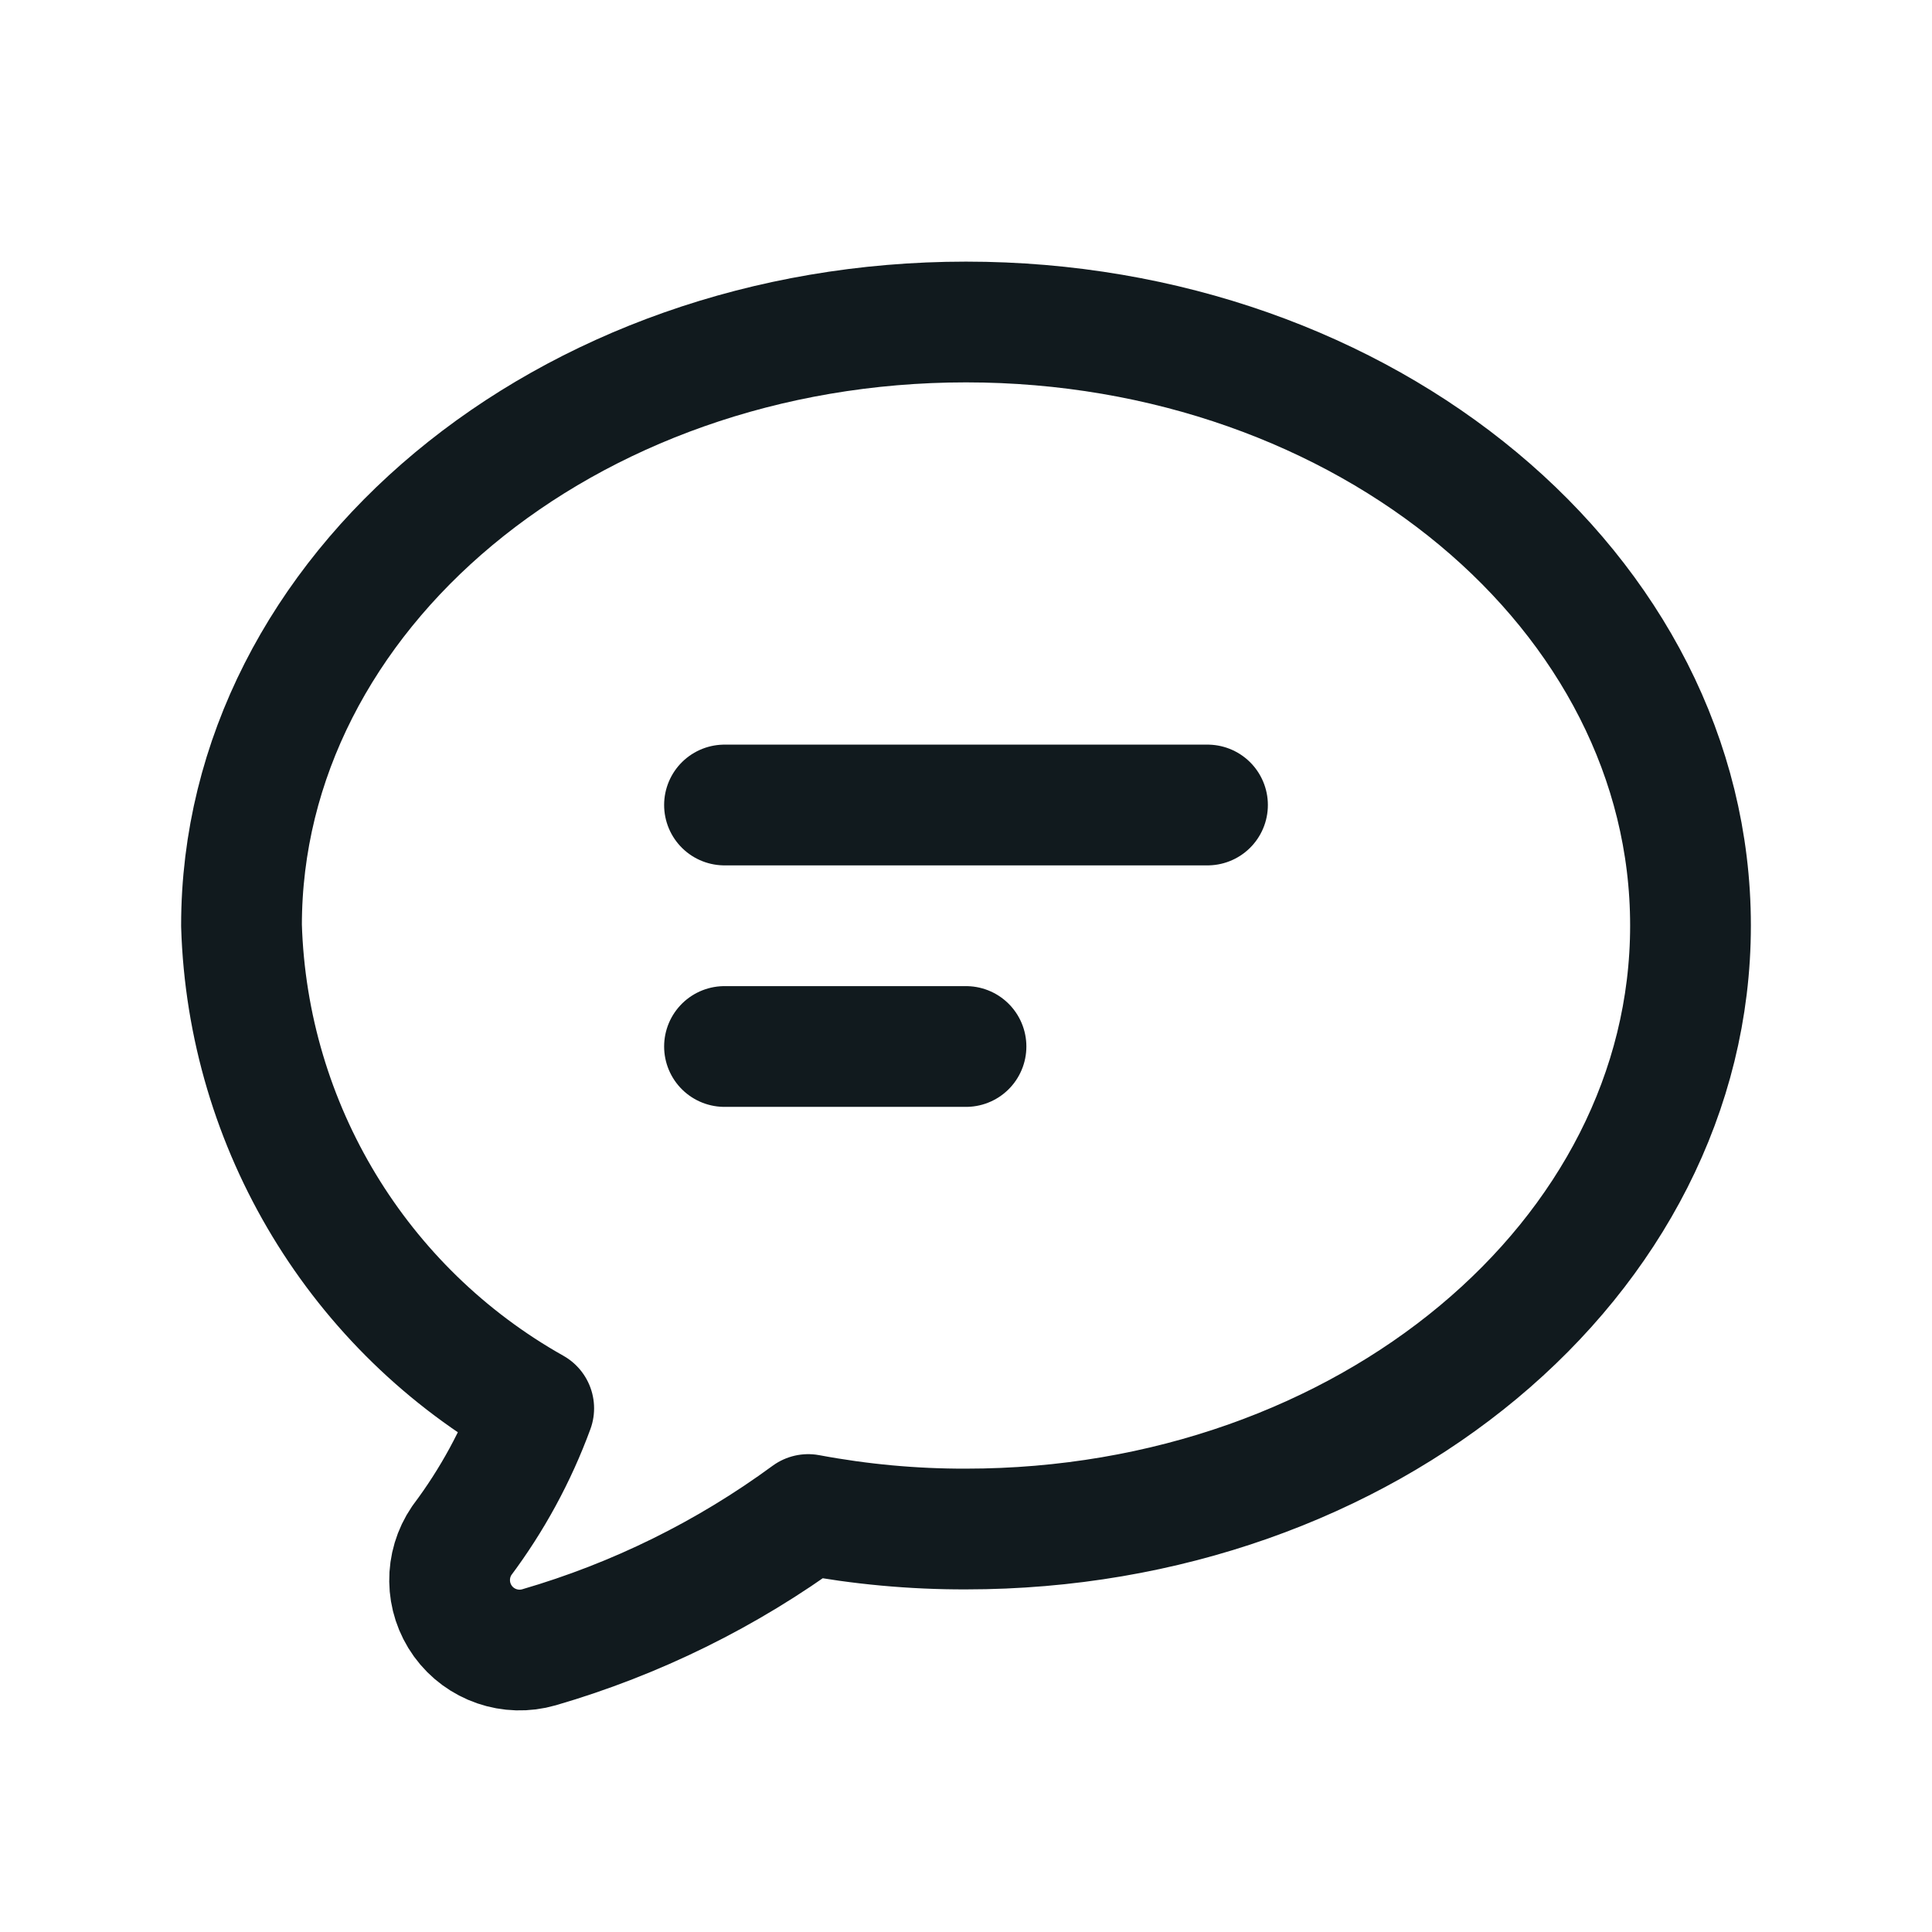 <?xml version="1.0" encoding="UTF-8"?>
<svg width="24px" height="24px" viewBox="0 0 24 24" version="1.1" xmlns="http://www.w3.org/2000/svg" xmlns:xlink="http://www.w3.org/1999/xlink">
    <title>comments</title>
    <g id="Page-1" stroke="none" stroke-width="1" fill="none" fill-rule="evenodd">
        <g id="Home" transform="translate(-793, -580)">
            <g id="comments" transform="translate(793, 580)">
                <path d="M12,4 C7.03,4 3,7.359 3,11.497 C3.075,13.994 4.452,16.27 6.63,17.495 C6.414,18.083 6.113,18.636 5.737,19.137 C5.53,19.44 5.535,19.84 5.75,20.138 C5.965,20.435 6.344,20.565 6.696,20.463 C7.899,20.113 9.03,19.555 10.04,18.814 C10.686,18.935 11.342,18.996 12,18.994 C16.97,18.994 21,15.636 21,11.497 C21,7.359 16.97,4 12,4 Z" id="Path" stroke="#111A1E" stroke-width="1.5" stroke-linecap="round" stroke-linejoin="round"></path>
                <line x1="9" y1="10" x2="15" y2="10" id="Path" stroke="#111A1E" stroke-width="1.5" stroke-linecap="round" stroke-linejoin="round"></line>
                <line x1="9" y1="13" x2="12" y2="13" id="Path" stroke="#111A1E" stroke-width="1.5" stroke-linecap="round" stroke-linejoin="round"></line>
                <rect id="Rectangle" x="0" y="0" width="24" height="24"></rect>
            </g>
        </g>
    </g>
</svg>